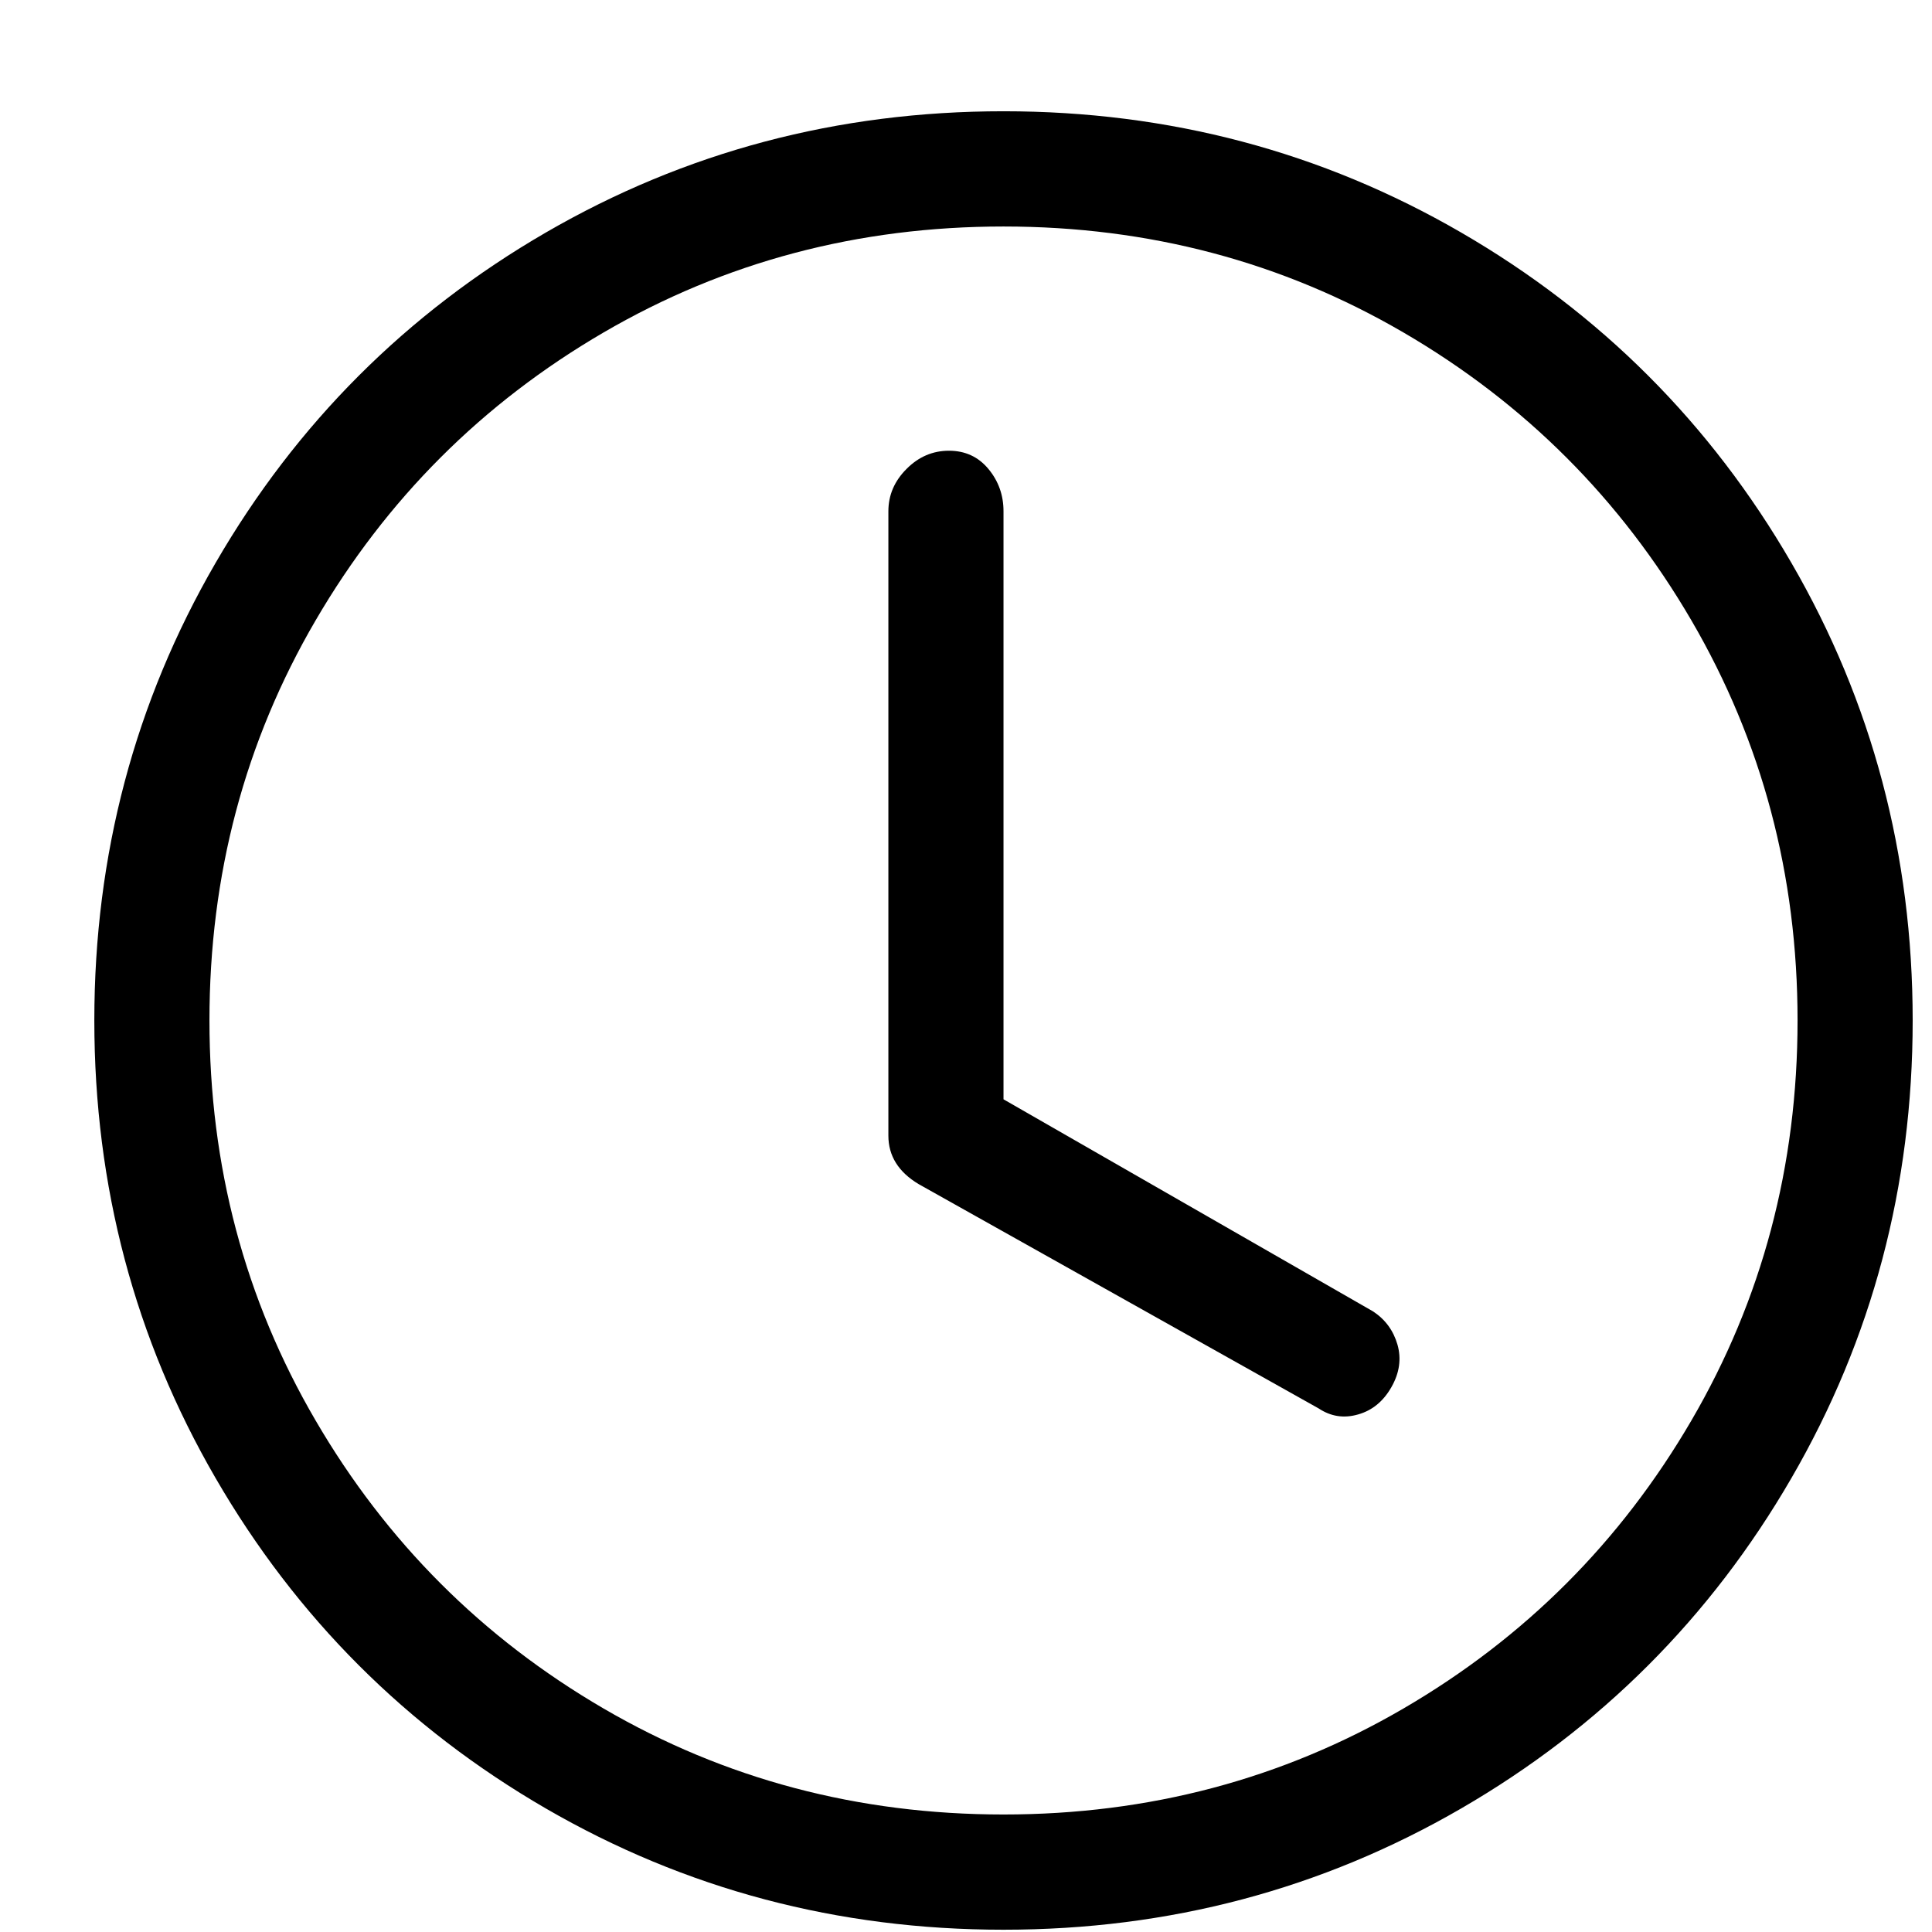 <svg width="17" height="17" viewBox="0 0 17 17" fill="none" xmlns="http://www.w3.org/2000/svg">
<path d="M8.83 4.499C8.83 4.357 8.786 4.233 8.697 4.126C8.608 4.019 8.492 3.966 8.35 3.966C8.208 3.966 8.083 4.019 7.977 4.126C7.87 4.233 7.817 4.357 7.817 4.499V9.993C7.817 10.171 7.906 10.313 8.083 10.419L11.603 12.393C11.71 12.464 11.825 12.482 11.95 12.446C12.074 12.411 12.172 12.331 12.243 12.206C12.314 12.082 12.332 11.957 12.297 11.833C12.261 11.708 12.19 11.611 12.083 11.54L8.83 9.673V4.499ZM8.83 16.98C10.288 16.98 11.63 16.624 12.857 15.913C14.083 15.202 15.052 14.233 15.763 13.006C16.474 11.78 16.83 10.437 16.83 8.979C16.83 7.522 16.474 6.179 15.763 4.953C15.052 3.726 14.083 2.757 12.857 2.046C11.63 1.335 10.288 0.979 8.83 0.979C7.372 0.979 6.03 1.335 4.803 2.046C3.577 2.757 2.608 3.726 1.897 4.953C1.186 6.179 0.83 7.522 0.83 8.979C0.83 10.437 1.186 11.78 1.897 13.006C2.608 14.233 3.577 15.202 4.803 15.913C6.03 16.624 7.372 16.98 8.83 16.98ZM15.817 8.979C15.817 10.259 15.505 11.433 14.883 12.499C14.261 13.566 13.417 14.411 12.35 15.033C11.283 15.655 10.11 15.966 8.83 15.966C7.55 15.966 6.377 15.655 5.31 15.033C4.243 14.411 3.399 13.566 2.777 12.499C2.154 11.433 1.843 10.259 1.843 8.979C1.843 7.699 2.154 6.526 2.777 5.459C3.399 4.393 4.243 3.548 5.31 2.926C6.377 2.304 7.55 1.993 8.83 1.993C10.11 1.993 11.283 2.304 12.35 2.926C13.417 3.548 14.261 4.393 14.883 5.459C15.505 6.526 15.817 7.699 15.817 8.979Z" fill="black"/>
</svg>
